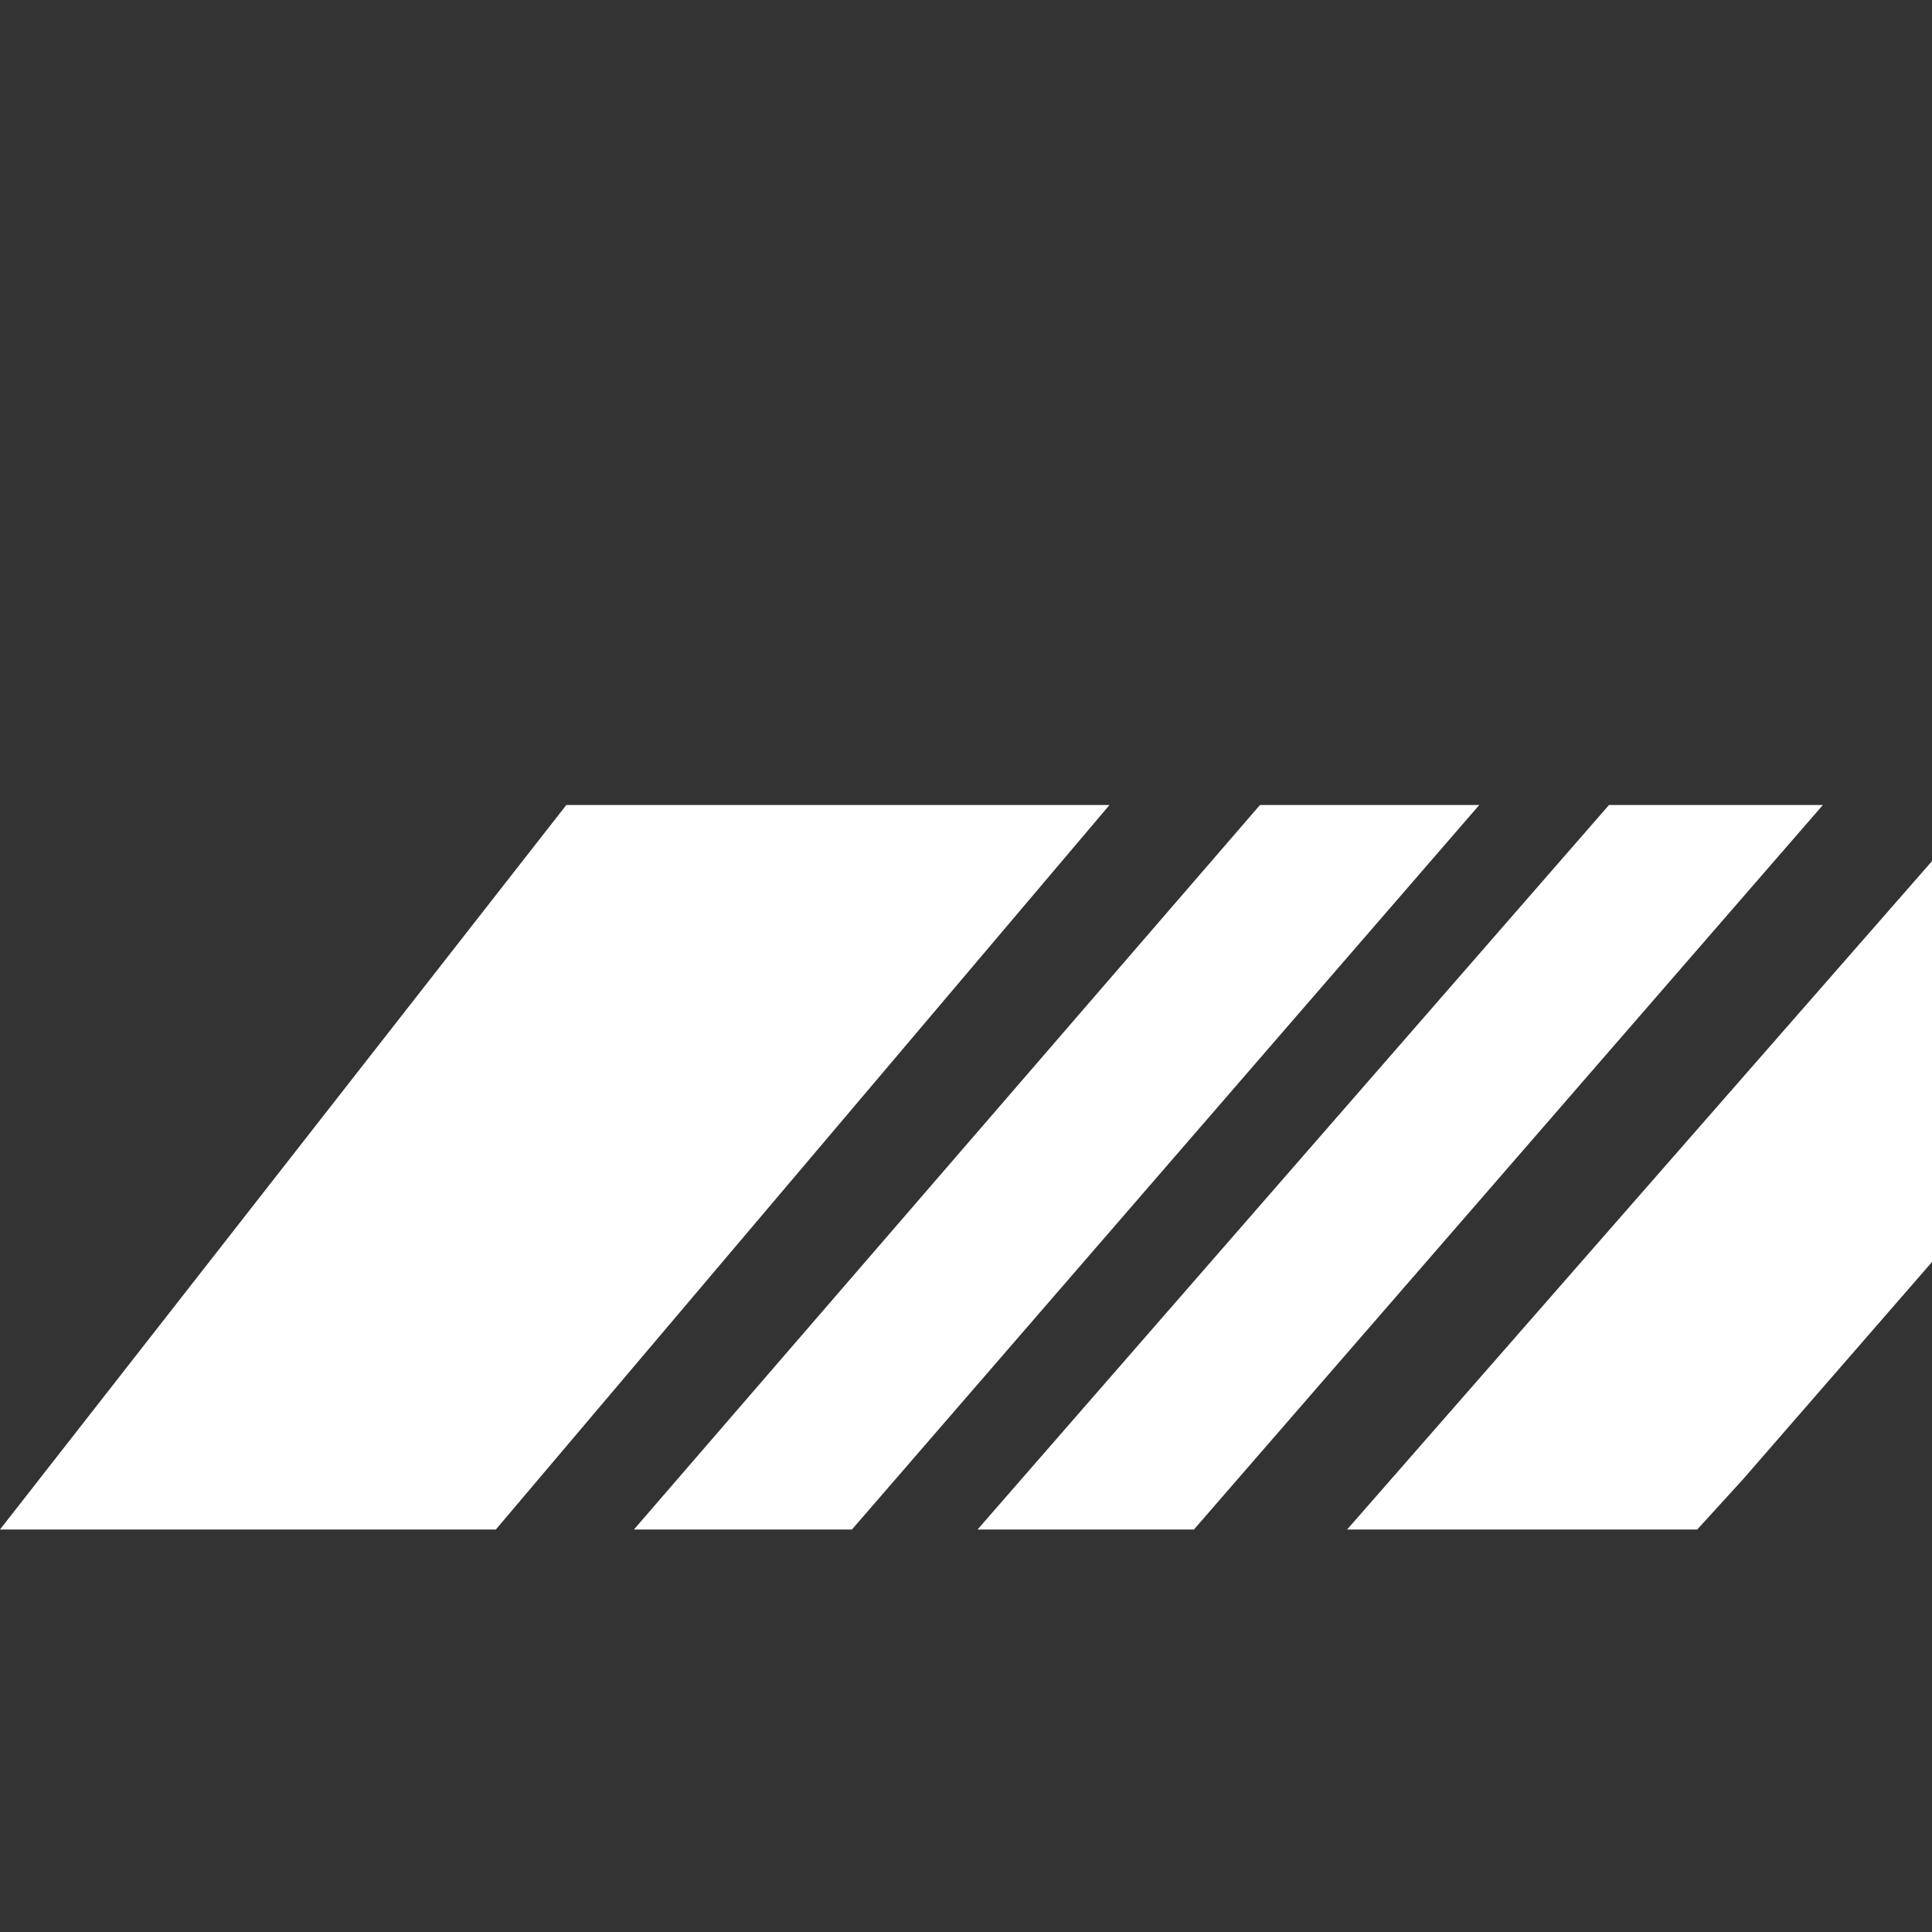 <svg width="48" height="48" viewBox="0 0 48 48" fill="none" xmlns="http://www.w3.org/2000/svg">
<rect x="0" y="0" width="48" height="48" fill="#333333" stroke="none"/>
<g clip-path="url(#clip0_731_208)">
<path d="M14.07 20H27.565L12.319 38H0L14.07 20Z" fill="white"/>
<path d="M49.22 20V29.951L43.305 36.752L42.167 38H33.469L49.22 20Z" fill="white"/>
<path d="M31.304 20H36.752L21.166 38H15.75L31.304 20Z" fill="white"/>
<path d="M39.975 20H45.289L29.663 38H24.287L39.975 20Z" fill="white"/>
</g>
<defs>
<clipPath id="clip0_731_208">
<rect width="48" height="48" fill="white"/>
</clipPath>
</defs>
</svg>
